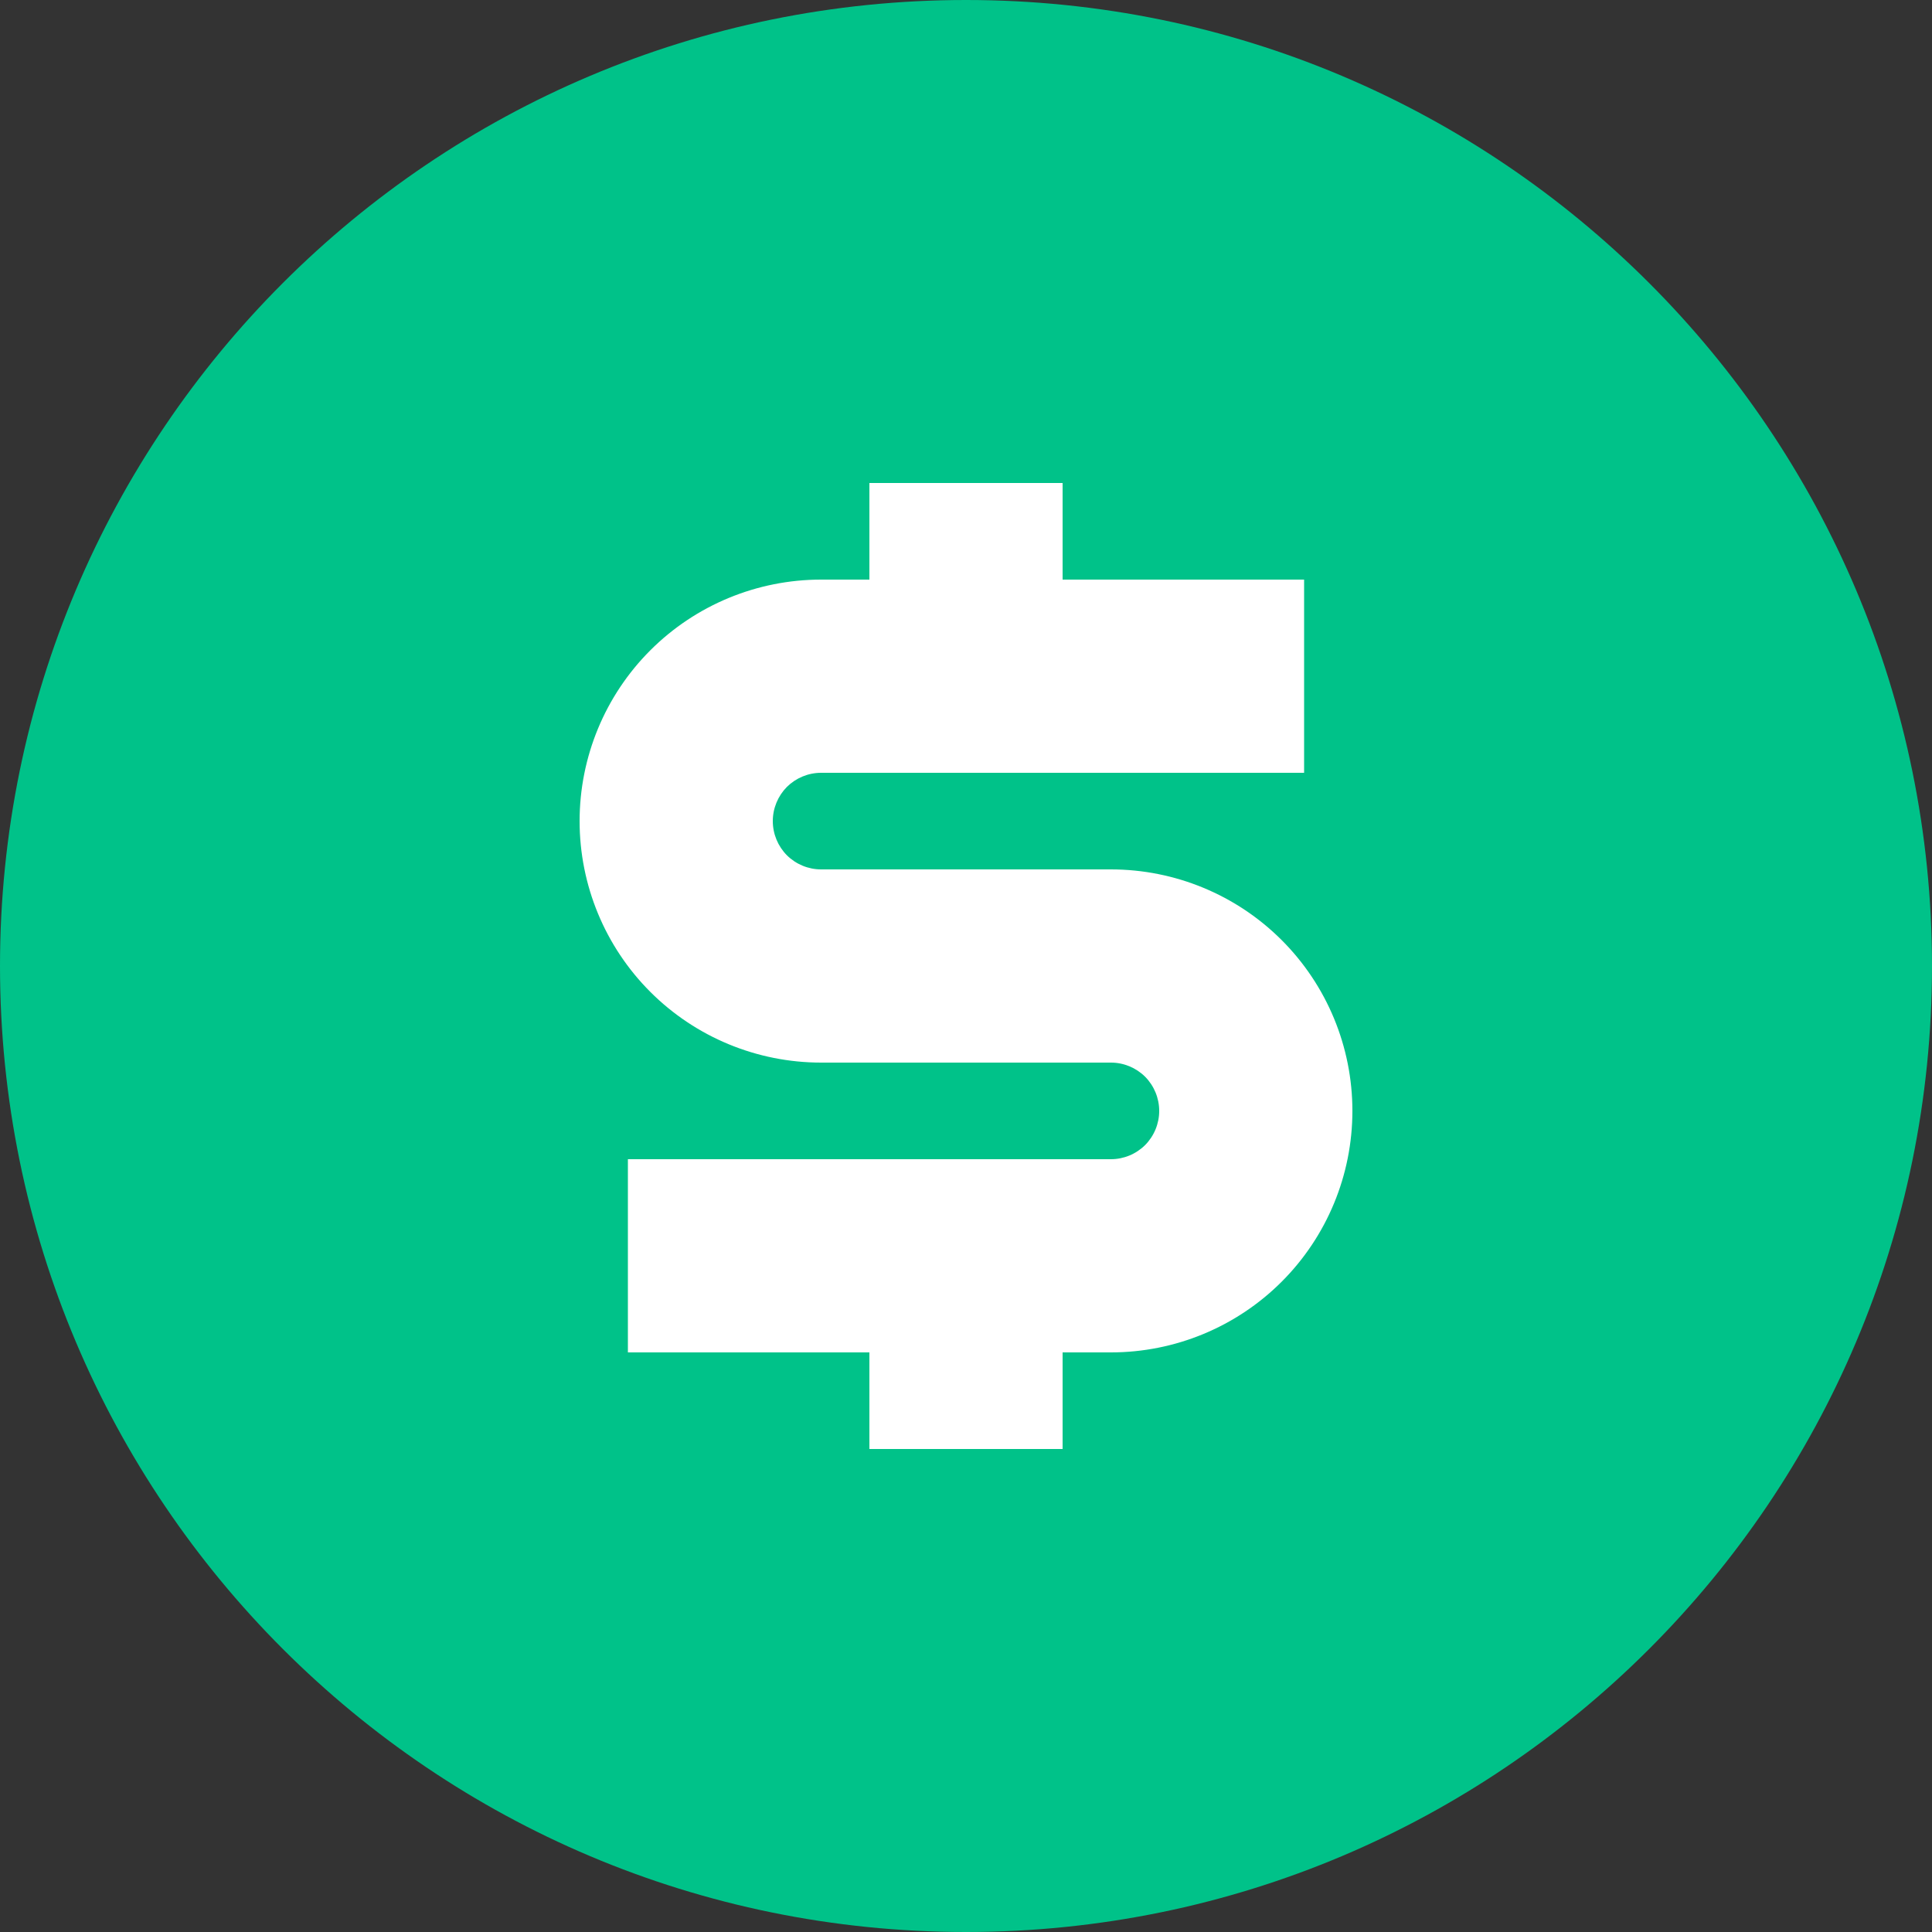 <svg width="20" height="20" viewBox="0 0 20 20" fill="none" xmlns="http://www.w3.org/2000/svg">
<rect x="0" y="0" width="20" height="20" fill="#333333" stroke="none"/>
<g clip-path="url(#clip0_553_412)">
<path d="M10 20C15.523 20 20 15.523 20 10C20 4.477 15.523 0 10 0C4.477 0 0 4.477 0 10C0 15.523 4.477 20 10 20Z" fill="#00C289"/>
<path d="M6.5 12V14H9V15H11V14H11.5C12.163 14 12.799 13.737 13.268 13.268C13.737 12.799 14 12.163 14 11.5C14 10.837 13.737 10.201 13.268 9.732C12.799 9.263 12.163 9 11.5 9H8.5C8.367 9 8.24 8.947 8.146 8.854C8.053 8.76 8 8.633 8 8.5C8 8.367 8.053 8.24 8.146 8.146C8.24 8.053 8.367 8 8.5 8H13.5V6H11V5H9V6H8.5C7.837 6 7.201 6.263 6.732 6.732C6.263 7.201 6 7.837 6 8.5C6 9.163 6.263 9.799 6.732 10.268C7.201 10.737 7.837 11 8.5 11H11.5C11.633 11 11.76 11.053 11.854 11.146C11.947 11.24 12 11.367 12 11.5C12 11.633 11.947 11.76 11.854 11.854C11.76 11.947 11.633 12 11.5 12H6.5Z" fill="white"/>
</g>
<defs>
<clipPath id="clip0_553_412">
<rect width="20" height="20" fill="white"/>
</clipPath>
</defs>
</svg>
